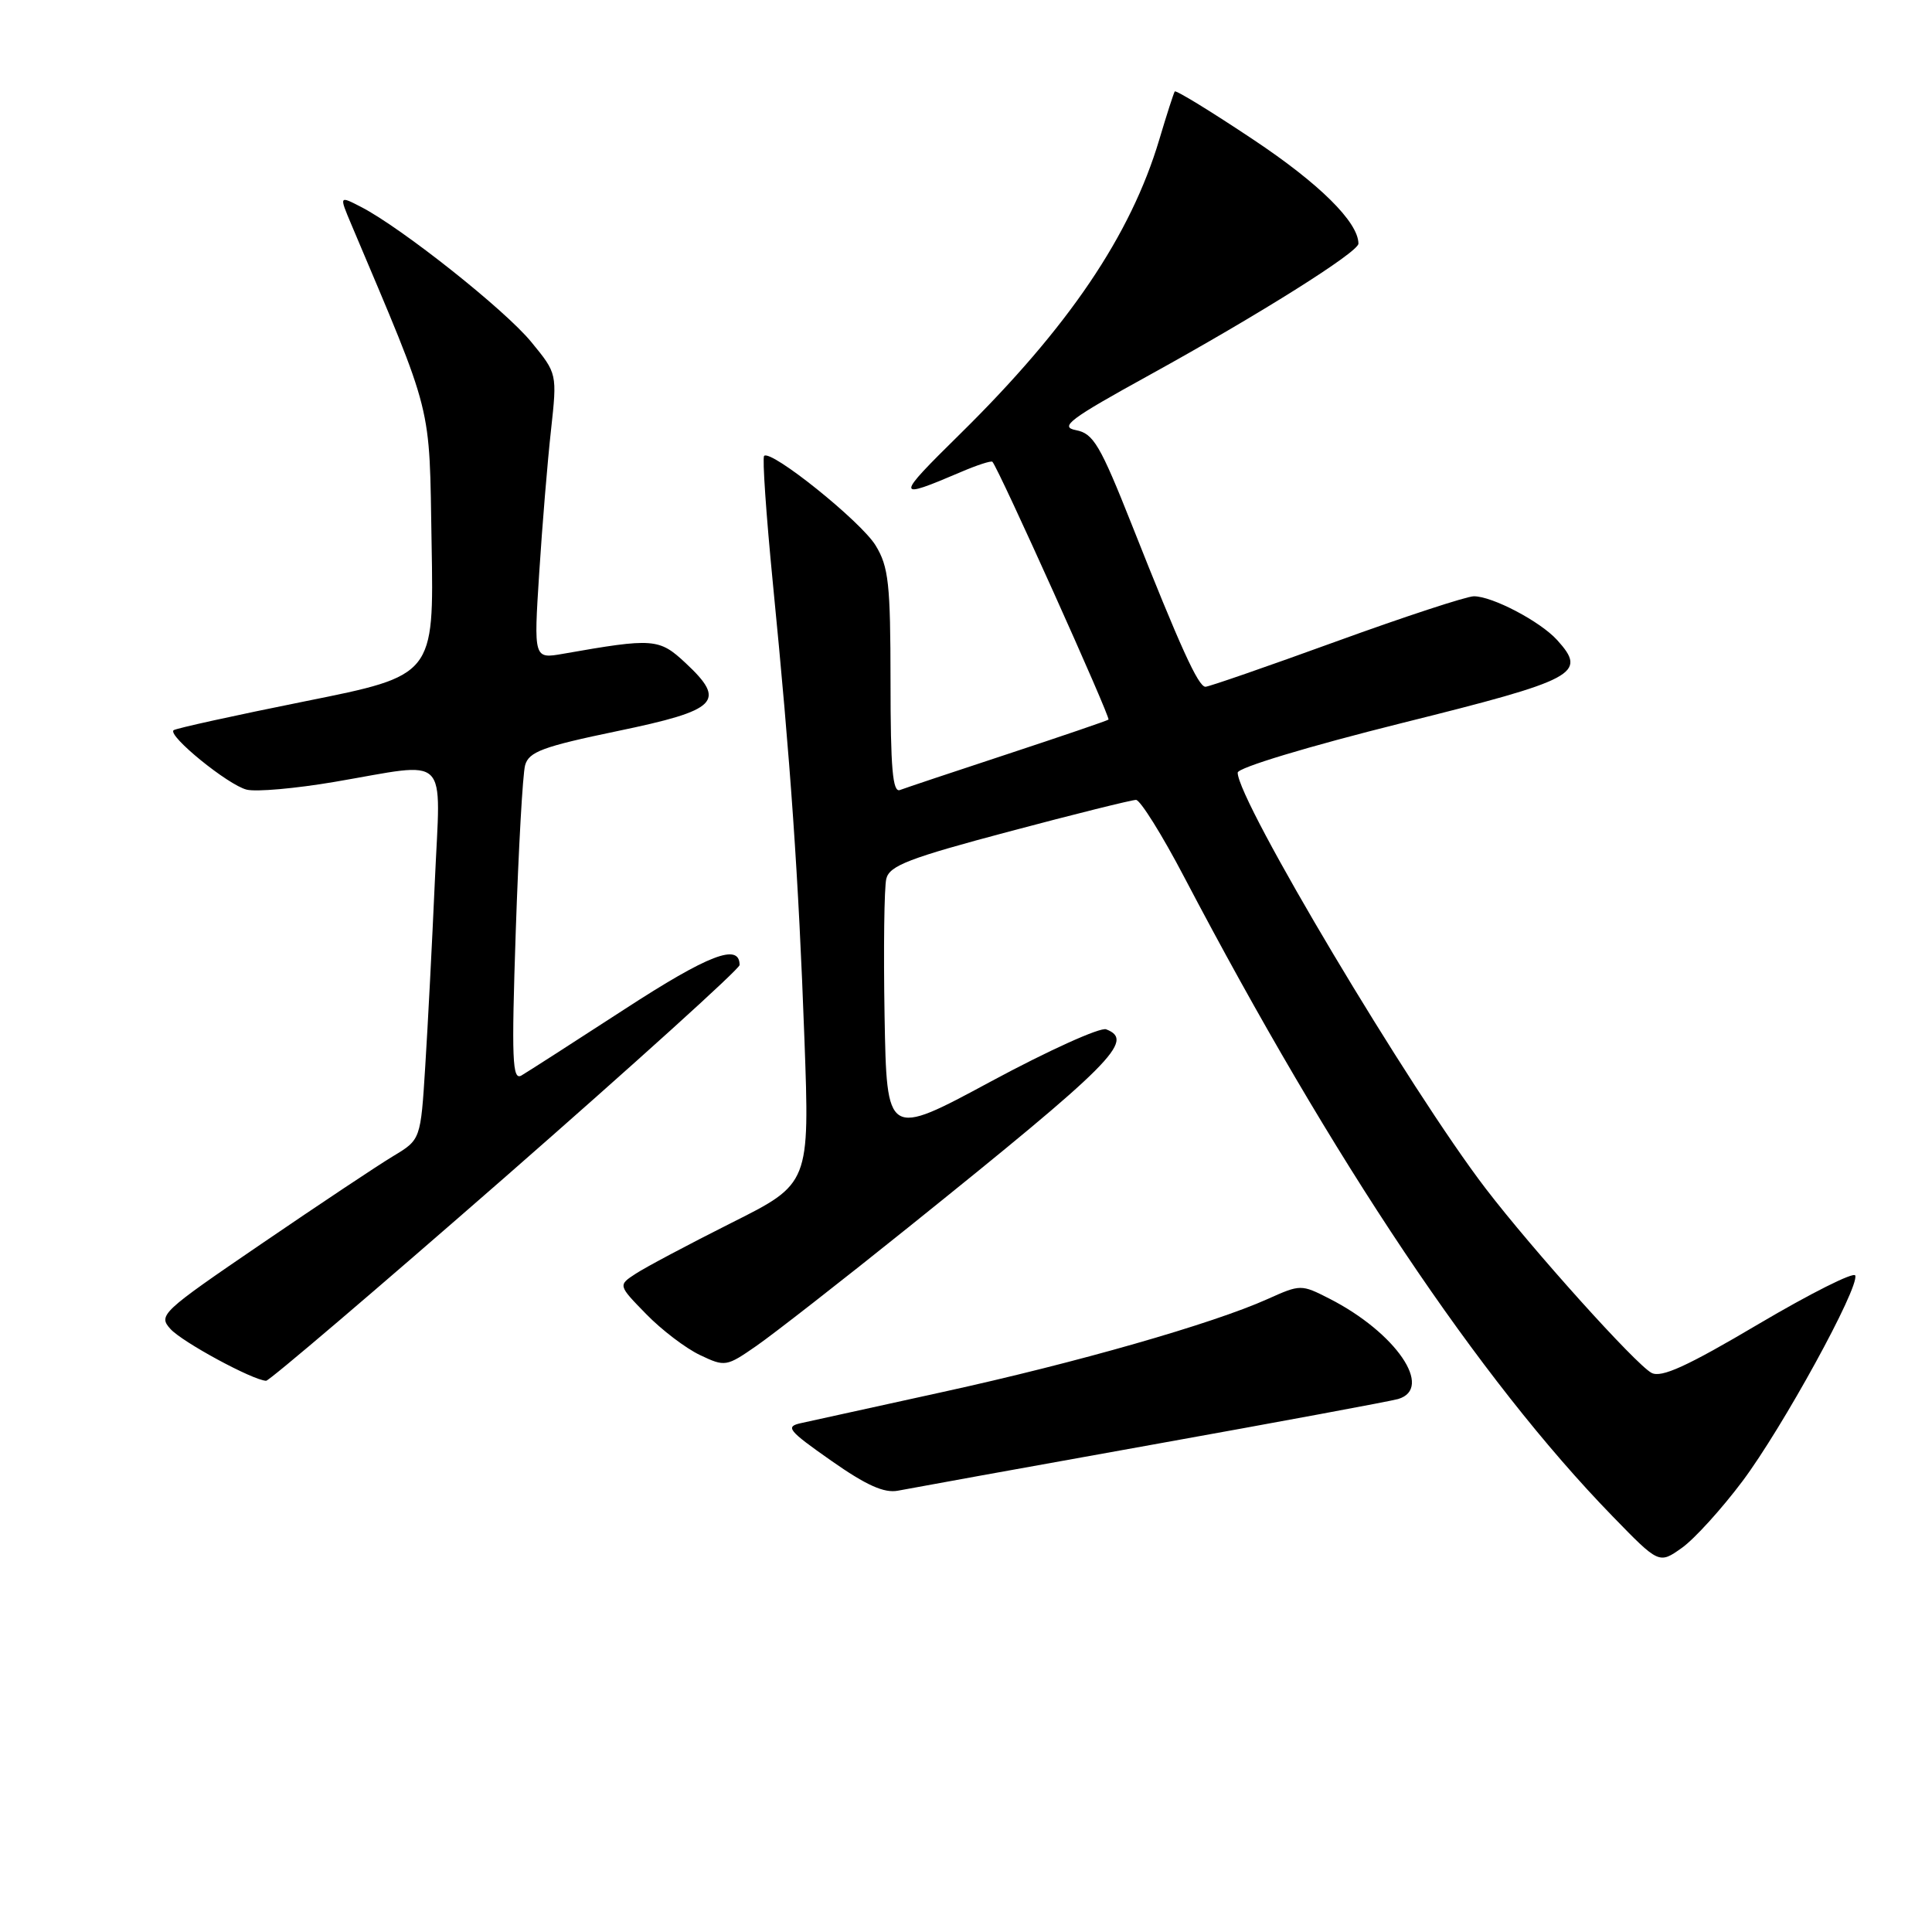 <?xml version="1.0" encoding="UTF-8" standalone="no"?>
<!DOCTYPE svg PUBLIC "-//W3C//DTD SVG 1.1//EN" "http://www.w3.org/Graphics/SVG/1.1/DTD/svg11.dtd" >
<svg xmlns="http://www.w3.org/2000/svg" xmlns:xlink="http://www.w3.org/1999/xlink" version="1.1" viewBox="0 0 256 256">
 <g >
 <path fill="currentColor"
d=" M 230.89 196.26 C 236.20 189.17 246.38 170.61 245.83 169.01 C 245.65 168.49 239.88 171.39 233.02 175.44 C 223.52 181.06 220.13 182.61 218.83 181.91 C 216.73 180.78 203.13 165.67 196.87 157.50 C 186.84 144.40 164.00 106.11 164.00 102.38 C 164.00 101.73 173.26 98.93 185.75 95.81 C 208.94 90.03 210.36 89.27 206.34 84.82 C 204.10 82.34 197.73 79.00 195.29 79.01 C 194.31 79.02 186.08 81.72 177.02 85.01 C 167.96 88.30 160.18 91.00 159.73 91.00 C 158.78 91.00 156.41 85.79 149.96 69.50 C 145.78 58.97 144.88 57.44 142.58 57.00 C 140.33 56.57 141.69 55.54 152.37 49.66 C 166.84 41.68 180.00 33.41 180.00 32.28 C 179.98 29.43 174.82 24.32 166.04 18.48 C 160.48 14.77 155.81 11.91 155.66 12.12 C 155.52 12.33 154.59 15.20 153.61 18.50 C 149.82 31.19 141.60 43.34 127.23 57.49 C 118.56 66.03 118.57 66.28 127.36 62.53 C 129.48 61.62 131.34 61.02 131.50 61.19 C 132.34 62.10 147.20 95.12 146.88 95.35 C 146.67 95.51 140.65 97.56 133.50 99.92 C 126.35 102.27 119.94 104.42 119.25 104.68 C 118.28 105.06 118.00 101.79 118.00 90.33 C 117.99 77.33 117.75 75.10 116.02 72.27 C 114.08 69.09 102.15 59.51 101.25 60.41 C 101.00 60.66 101.52 68.21 102.40 77.19 C 104.77 101.22 105.81 116.23 106.59 137.67 C 107.29 156.84 107.29 156.84 96.93 162.03 C 91.24 164.89 85.53 167.92 84.24 168.77 C 81.89 170.30 81.89 170.30 85.62 174.12 C 87.66 176.22 90.87 178.66 92.75 179.55 C 96.07 181.13 96.25 181.10 100.24 178.33 C 102.49 176.77 111.57 169.69 120.42 162.58 C 147.46 140.85 150.44 137.87 146.57 136.39 C 145.79 136.09 138.93 139.19 131.32 143.29 C 117.50 150.74 117.50 150.74 117.21 134.62 C 117.06 125.75 117.16 117.57 117.44 116.44 C 117.86 114.70 120.48 113.70 133.72 110.18 C 142.40 107.87 149.96 105.99 150.53 105.99 C 151.09 106.00 153.98 110.61 156.93 116.25 C 176.70 153.93 195.98 182.71 213.64 200.88 C 219.83 207.25 219.83 207.25 222.86 205.10 C 224.52 203.92 228.13 199.94 230.89 196.26 Z  M 152.50 191.46 C 169.55 188.40 184.29 185.66 185.25 185.38 C 190.03 183.98 184.96 176.57 176.16 172.08 C 172.41 170.17 172.33 170.17 167.94 172.14 C 160.69 175.40 142.59 180.58 124.99 184.43 C 115.92 186.42 107.44 188.28 106.14 188.57 C 104.01 189.04 104.41 189.53 110.14 193.55 C 114.80 196.82 117.17 197.88 119.00 197.52 C 120.38 197.25 135.45 194.52 152.50 191.46 Z  M 67.01 155.90 C 84.05 140.99 98.00 128.38 98.00 127.87 C 98.00 124.91 93.89 126.49 82.74 133.74 C 76.01 138.11 69.86 142.06 69.09 142.51 C 67.88 143.20 67.77 140.42 68.34 123.41 C 68.71 112.46 69.26 102.55 69.58 101.40 C 70.07 99.62 71.91 98.93 81.82 96.87 C 95.15 94.10 96.30 92.95 90.85 87.86 C 87.34 84.58 86.61 84.52 74.61 86.63 C 70.72 87.31 70.72 87.31 71.45 75.90 C 71.85 69.63 72.55 61.13 73.01 57.00 C 73.83 49.50 73.83 49.50 70.40 45.32 C 66.92 41.06 53.25 30.22 47.88 27.44 C 44.94 25.92 44.94 25.92 46.54 29.71 C 57.54 55.76 56.86 53.06 57.19 72.07 C 57.50 89.50 57.50 89.50 40.50 92.91 C 31.15 94.79 23.27 96.52 23.00 96.76 C 22.18 97.48 30.22 104.02 32.68 104.63 C 33.93 104.95 39.18 104.48 44.35 103.60 C 59.80 100.97 58.38 99.56 57.62 116.75 C 57.26 124.86 56.69 135.89 56.35 141.25 C 55.74 151.00 55.74 151.00 52.12 153.18 C 50.13 154.37 42.28 159.60 34.69 164.78 C 21.36 173.87 20.93 174.27 22.59 176.10 C 24.15 177.83 33.47 182.88 35.26 182.96 C 35.67 182.98 49.96 170.80 67.01 155.90 Z "/>
</g>
</svg>